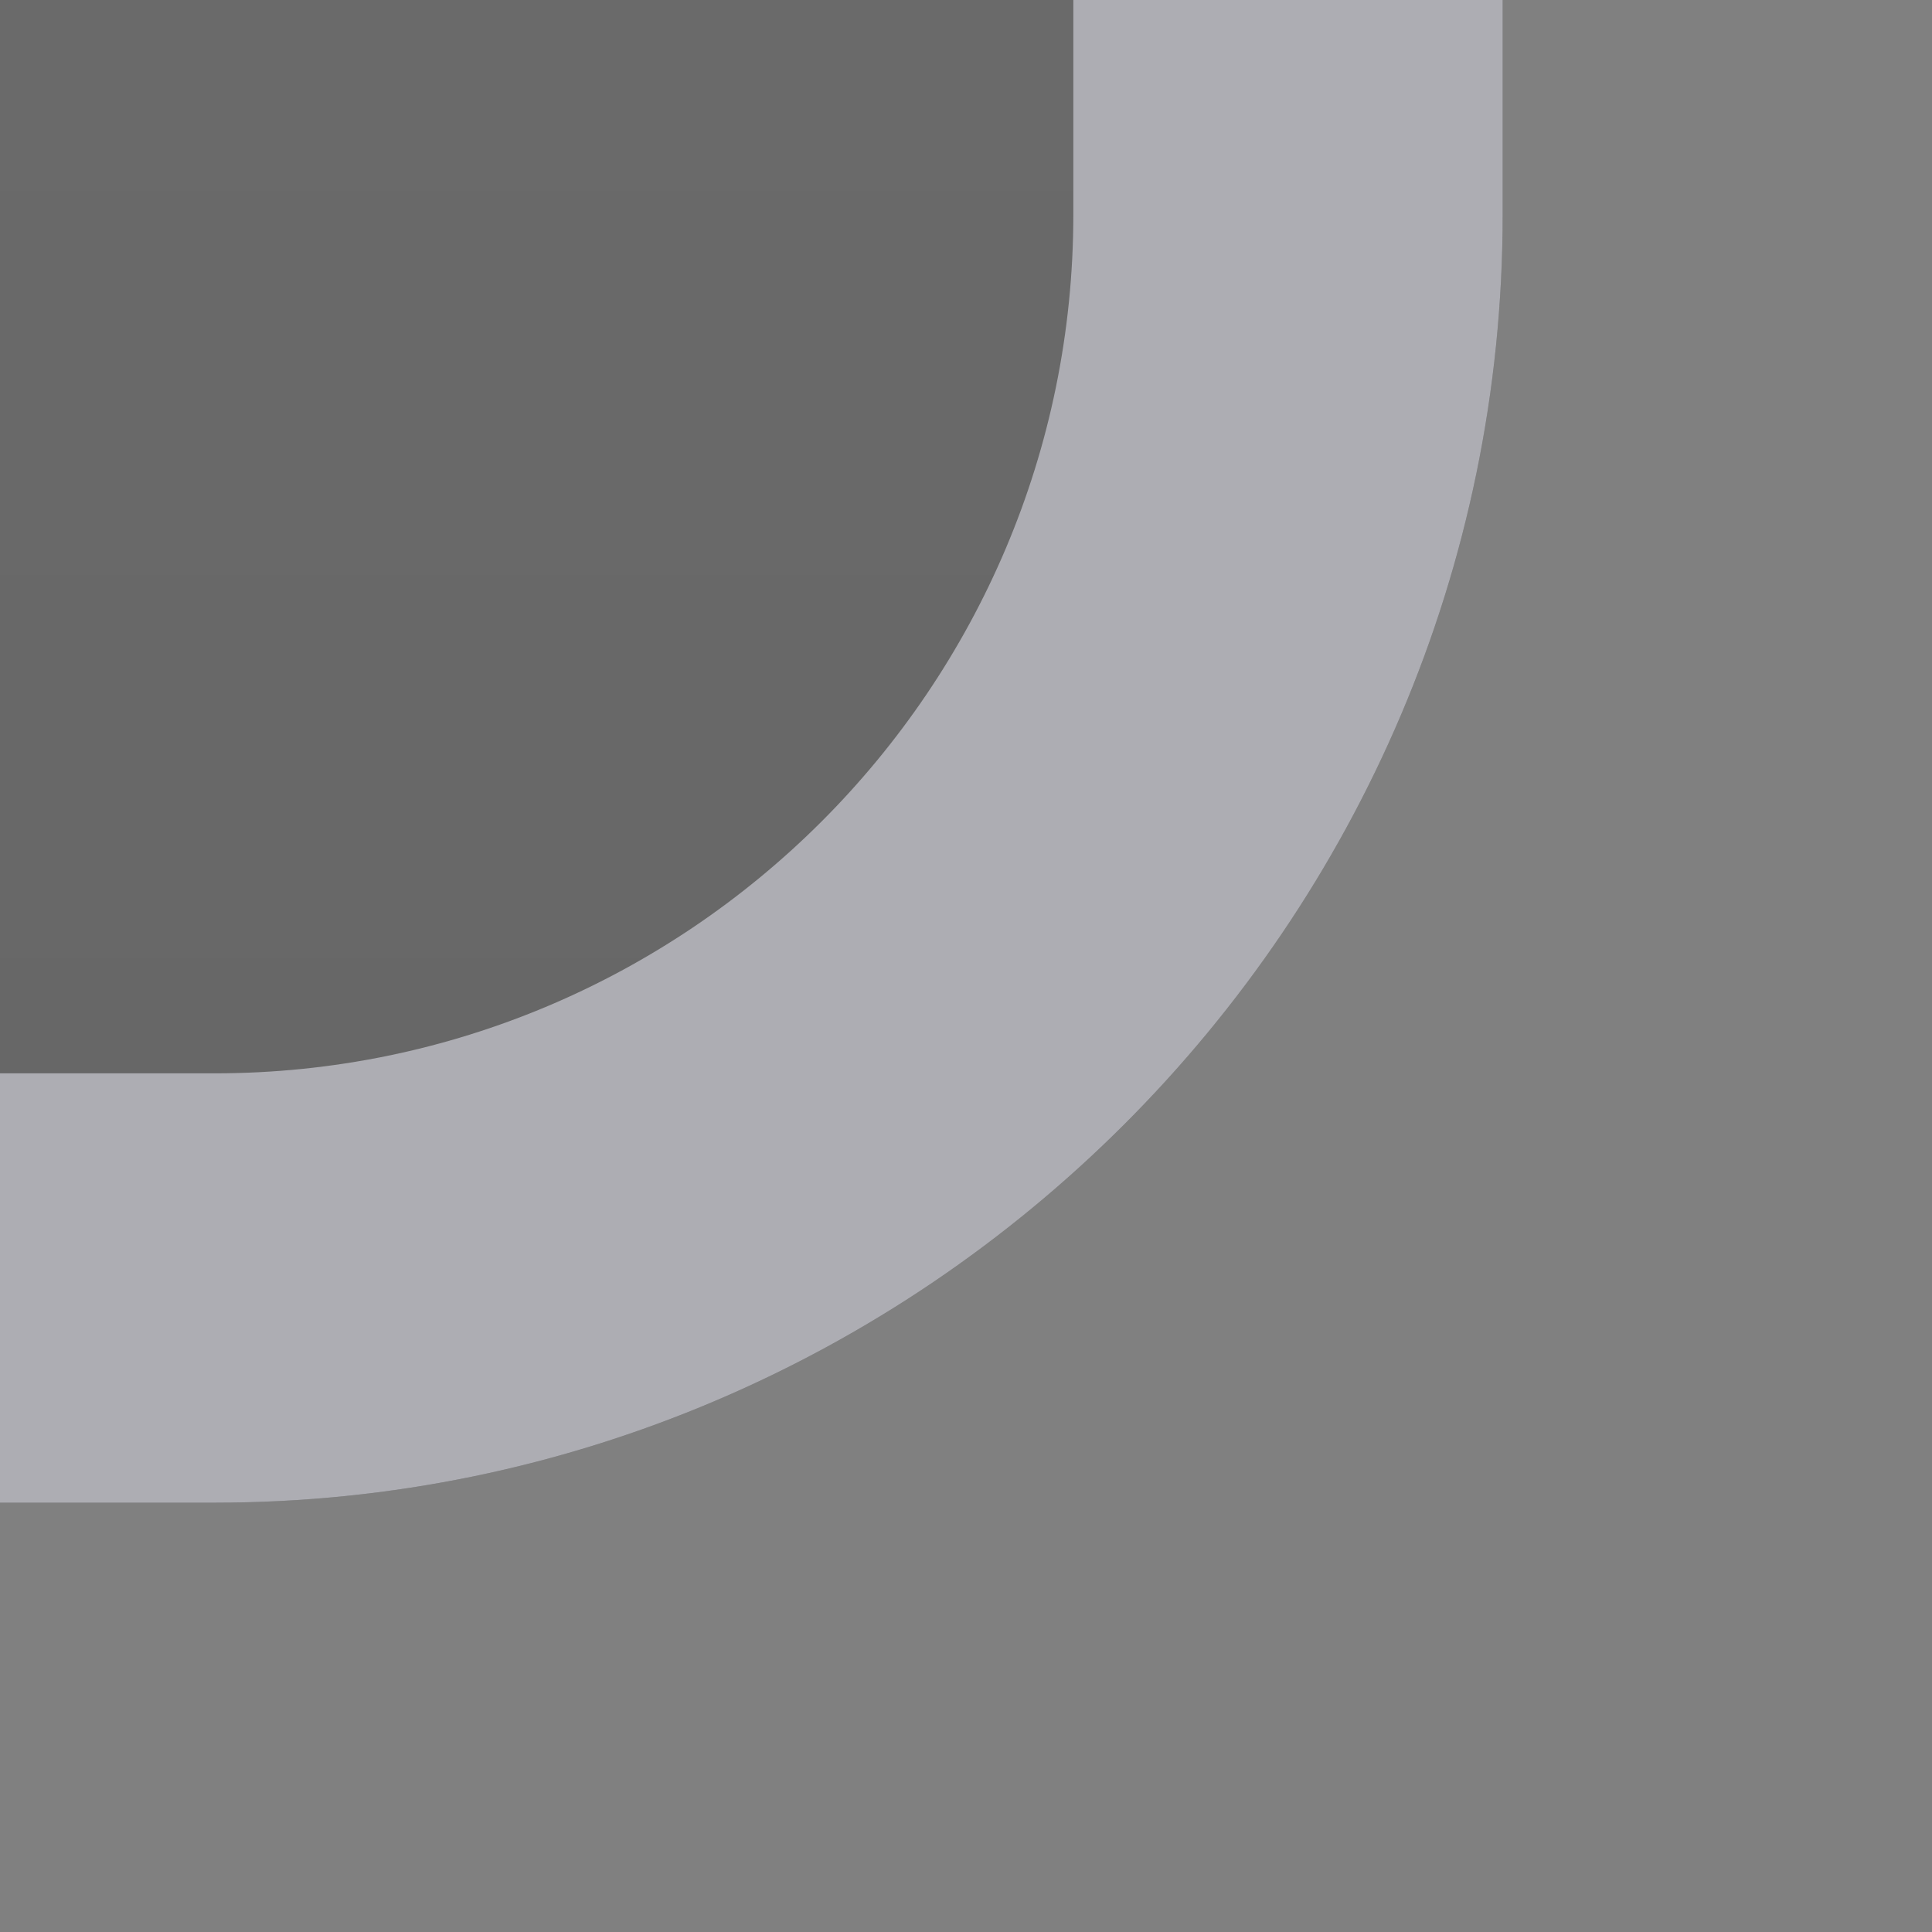 <?xml version="1.0" encoding="UTF-8"?>
<!DOCTYPE svg PUBLIC "-//W3C//DTD SVG 1.1 Tiny//EN" "http://www.w3.org/Graphics/SVG/1.1/DTD/svg11-tiny.dtd">
<svg baseProfile="tiny" height="9px" version="1.1" viewBox="0 0 9 9" width="9px" x="0px" xmlns="http://www.w3.org/2000/svg" xmlns:xlink="http://www.w3.org/1999/xlink" y="0px">
<rect x="0" y="0" width="9" height="9" fill="#808080" stroke="none"/>
<rect fill="none" height="9" width="9"/>
<path d="M7,0v1c0,3.3-2.7,6-6,6H0V0H7z" fill="url(#SVGID_1_)" fill-opacity="0.2" stroke-opacity="0.2"/>
<path d="M5,1V0h2v1c0,3.3-2.7,6-6,6H0V5h1C3.205,5,5,3.206,5,1z" fill="#ADADB3"/>
<defs>
<linearGradient gradientTransform="matrix(-1 0 0 1 9 0)" gradientUnits="userSpaceOnUse" id="SVGID_1_" x1="5.5" x2="5.5" y1="-63.193" y2="7.146">
<stop offset="0" style="stop-color:#FFFFFF"/>
<stop offset="0.248" style="stop-color:#B9B9B9"/>
<stop offset="0.619" style="stop-color:#575757"/>
<stop offset="0.878" style="stop-color:#181818"/>
<stop offset="1" style="stop-color:#000000"/>
</linearGradient>
</defs>
</svg>

